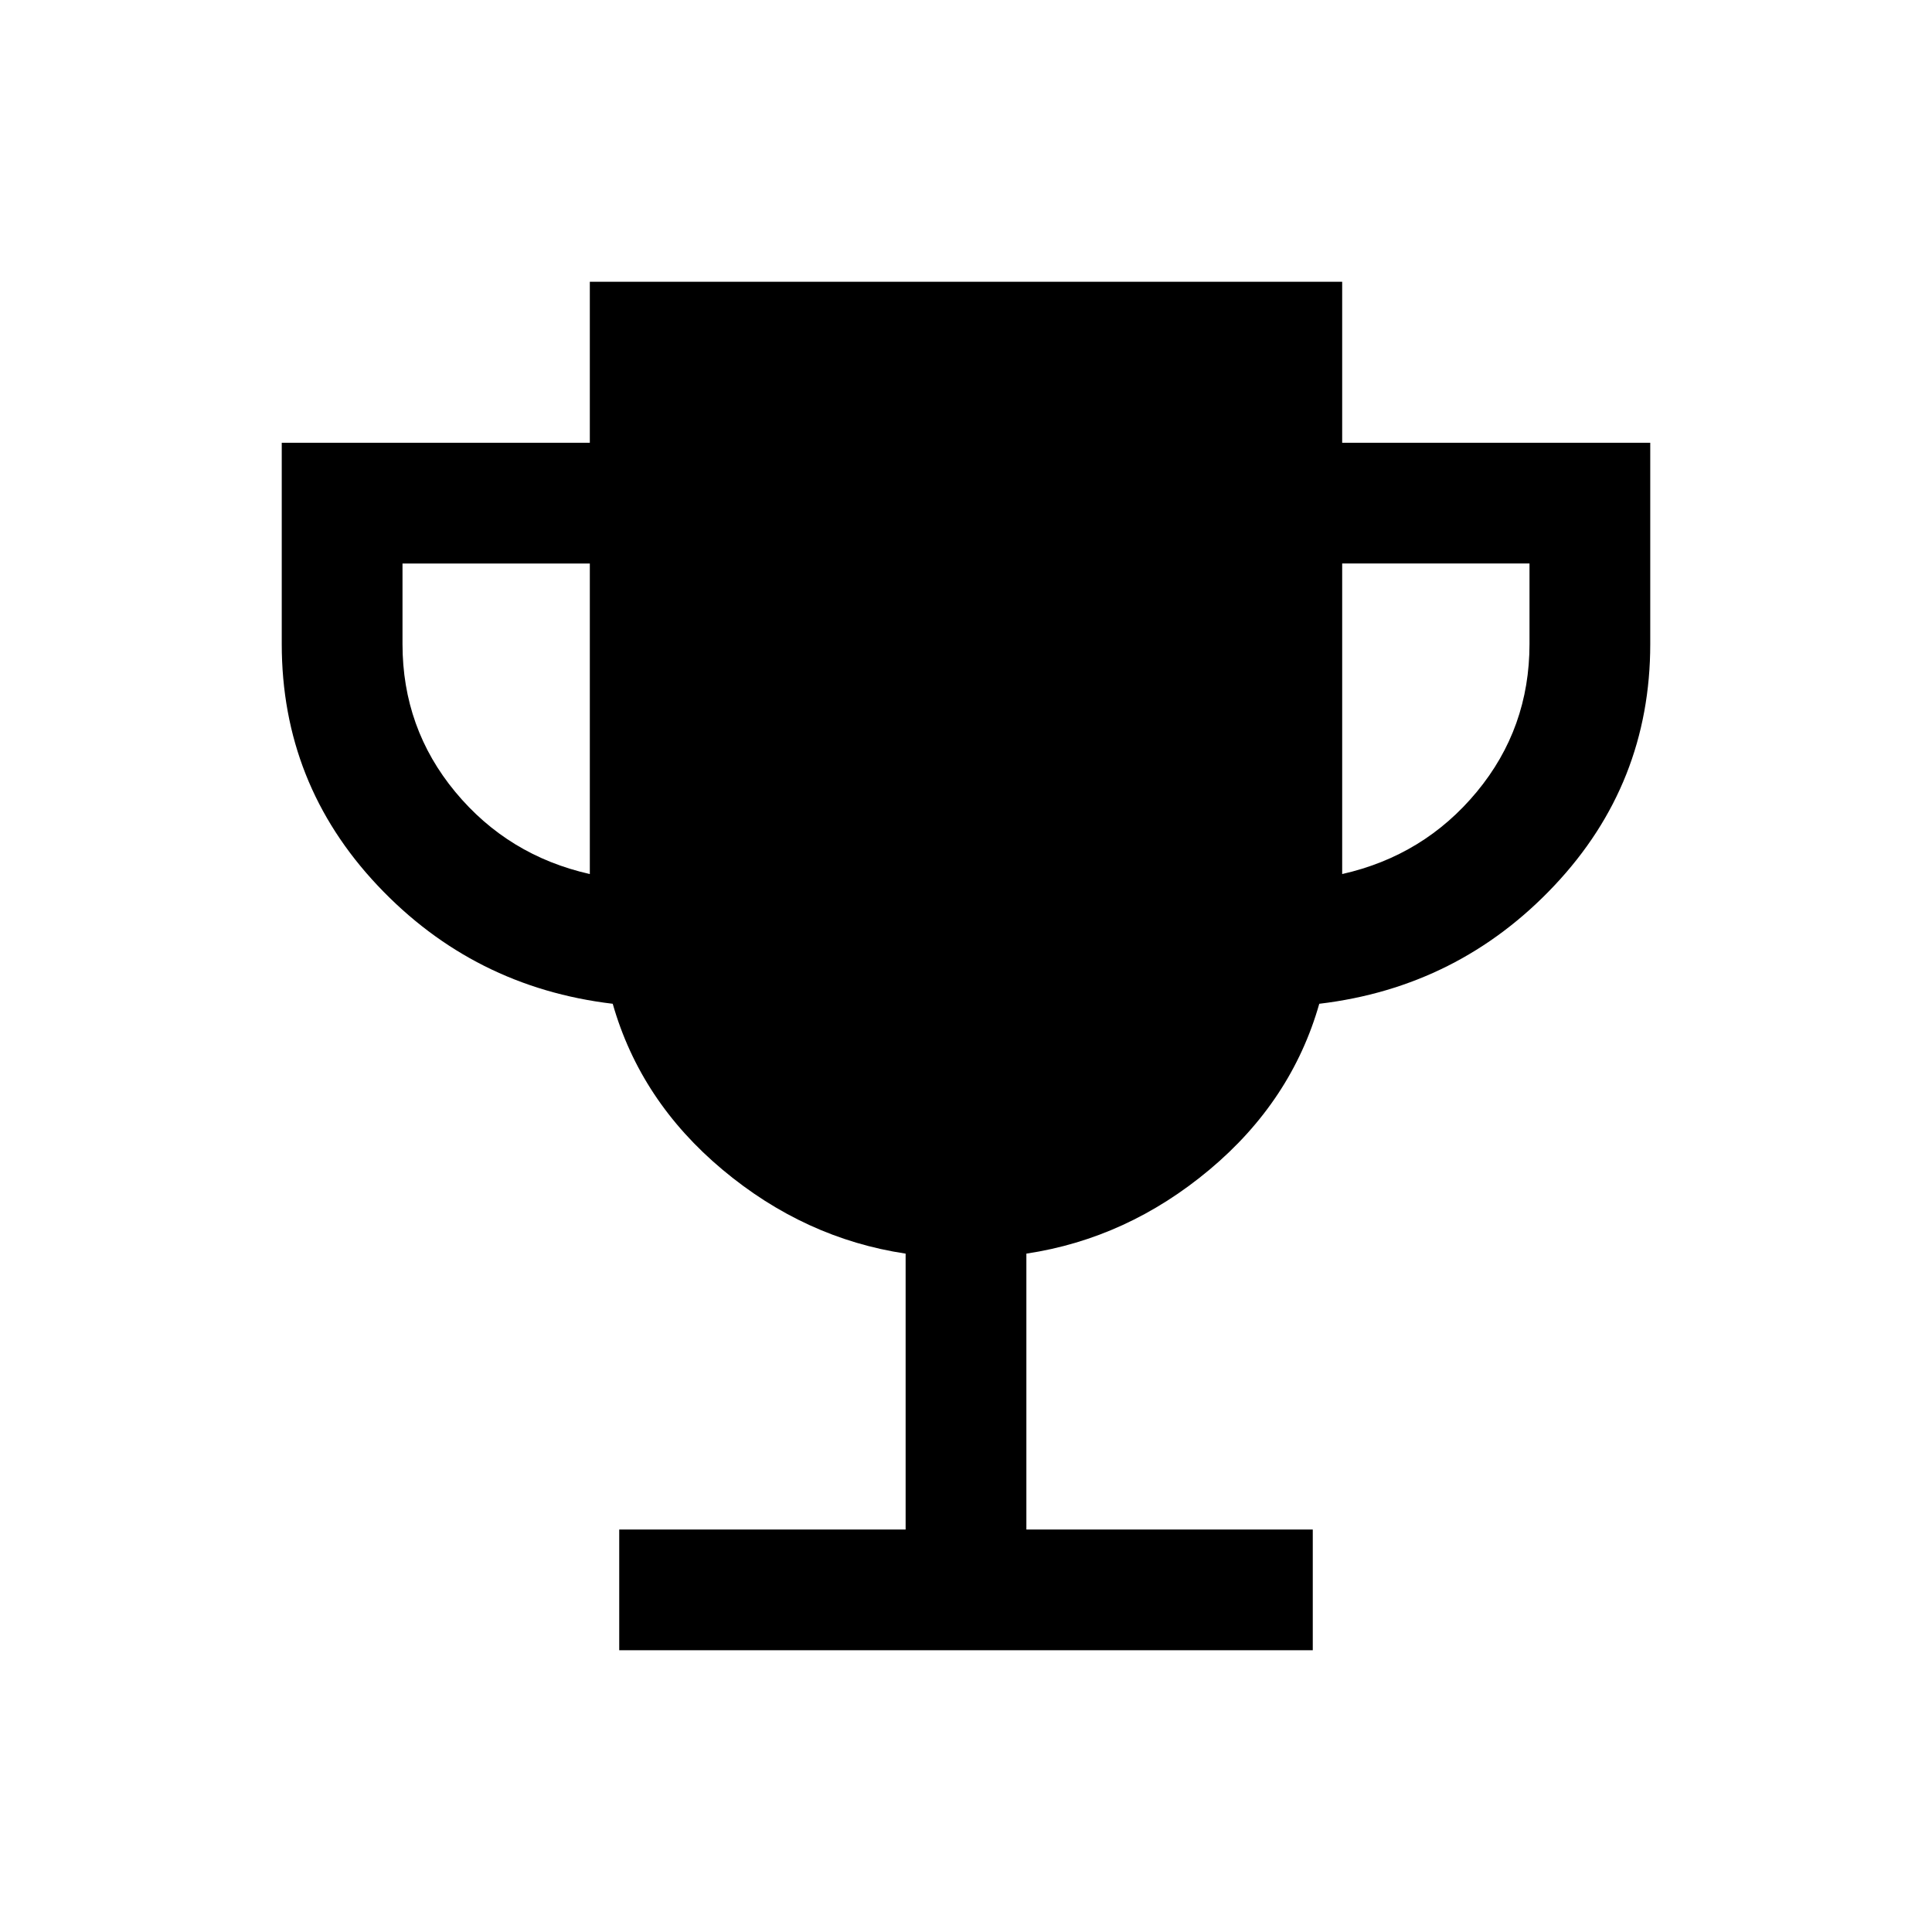 <svg xmlns="http://www.w3.org/2000/svg" height="24" viewBox="0 -960 960 960" width="24"><path d="M307.69-140v-60H450v-137.08q-50.15-7.54-90.96-41.69-40.81-34.15-54.58-82.46-69.23-8.23-116.84-58.77Q140-570.54 140-640v-100h153.08v-80h373.84v80H820v100q0 69.46-47.62 120-47.61 50.54-116.84 58.77-13.77 48.31-54.58 82.46-40.81 34.15-90.96 41.69V-200h142.31v60H307.69Zm-14.61-385.69V-680H200v40q0 41.85 26.23 73.5t66.85 40.81Zm373.84 0q40.62-9.16 66.85-40.81Q760-598.15 760-640v-40h-93.08v154.31Z"/></svg>